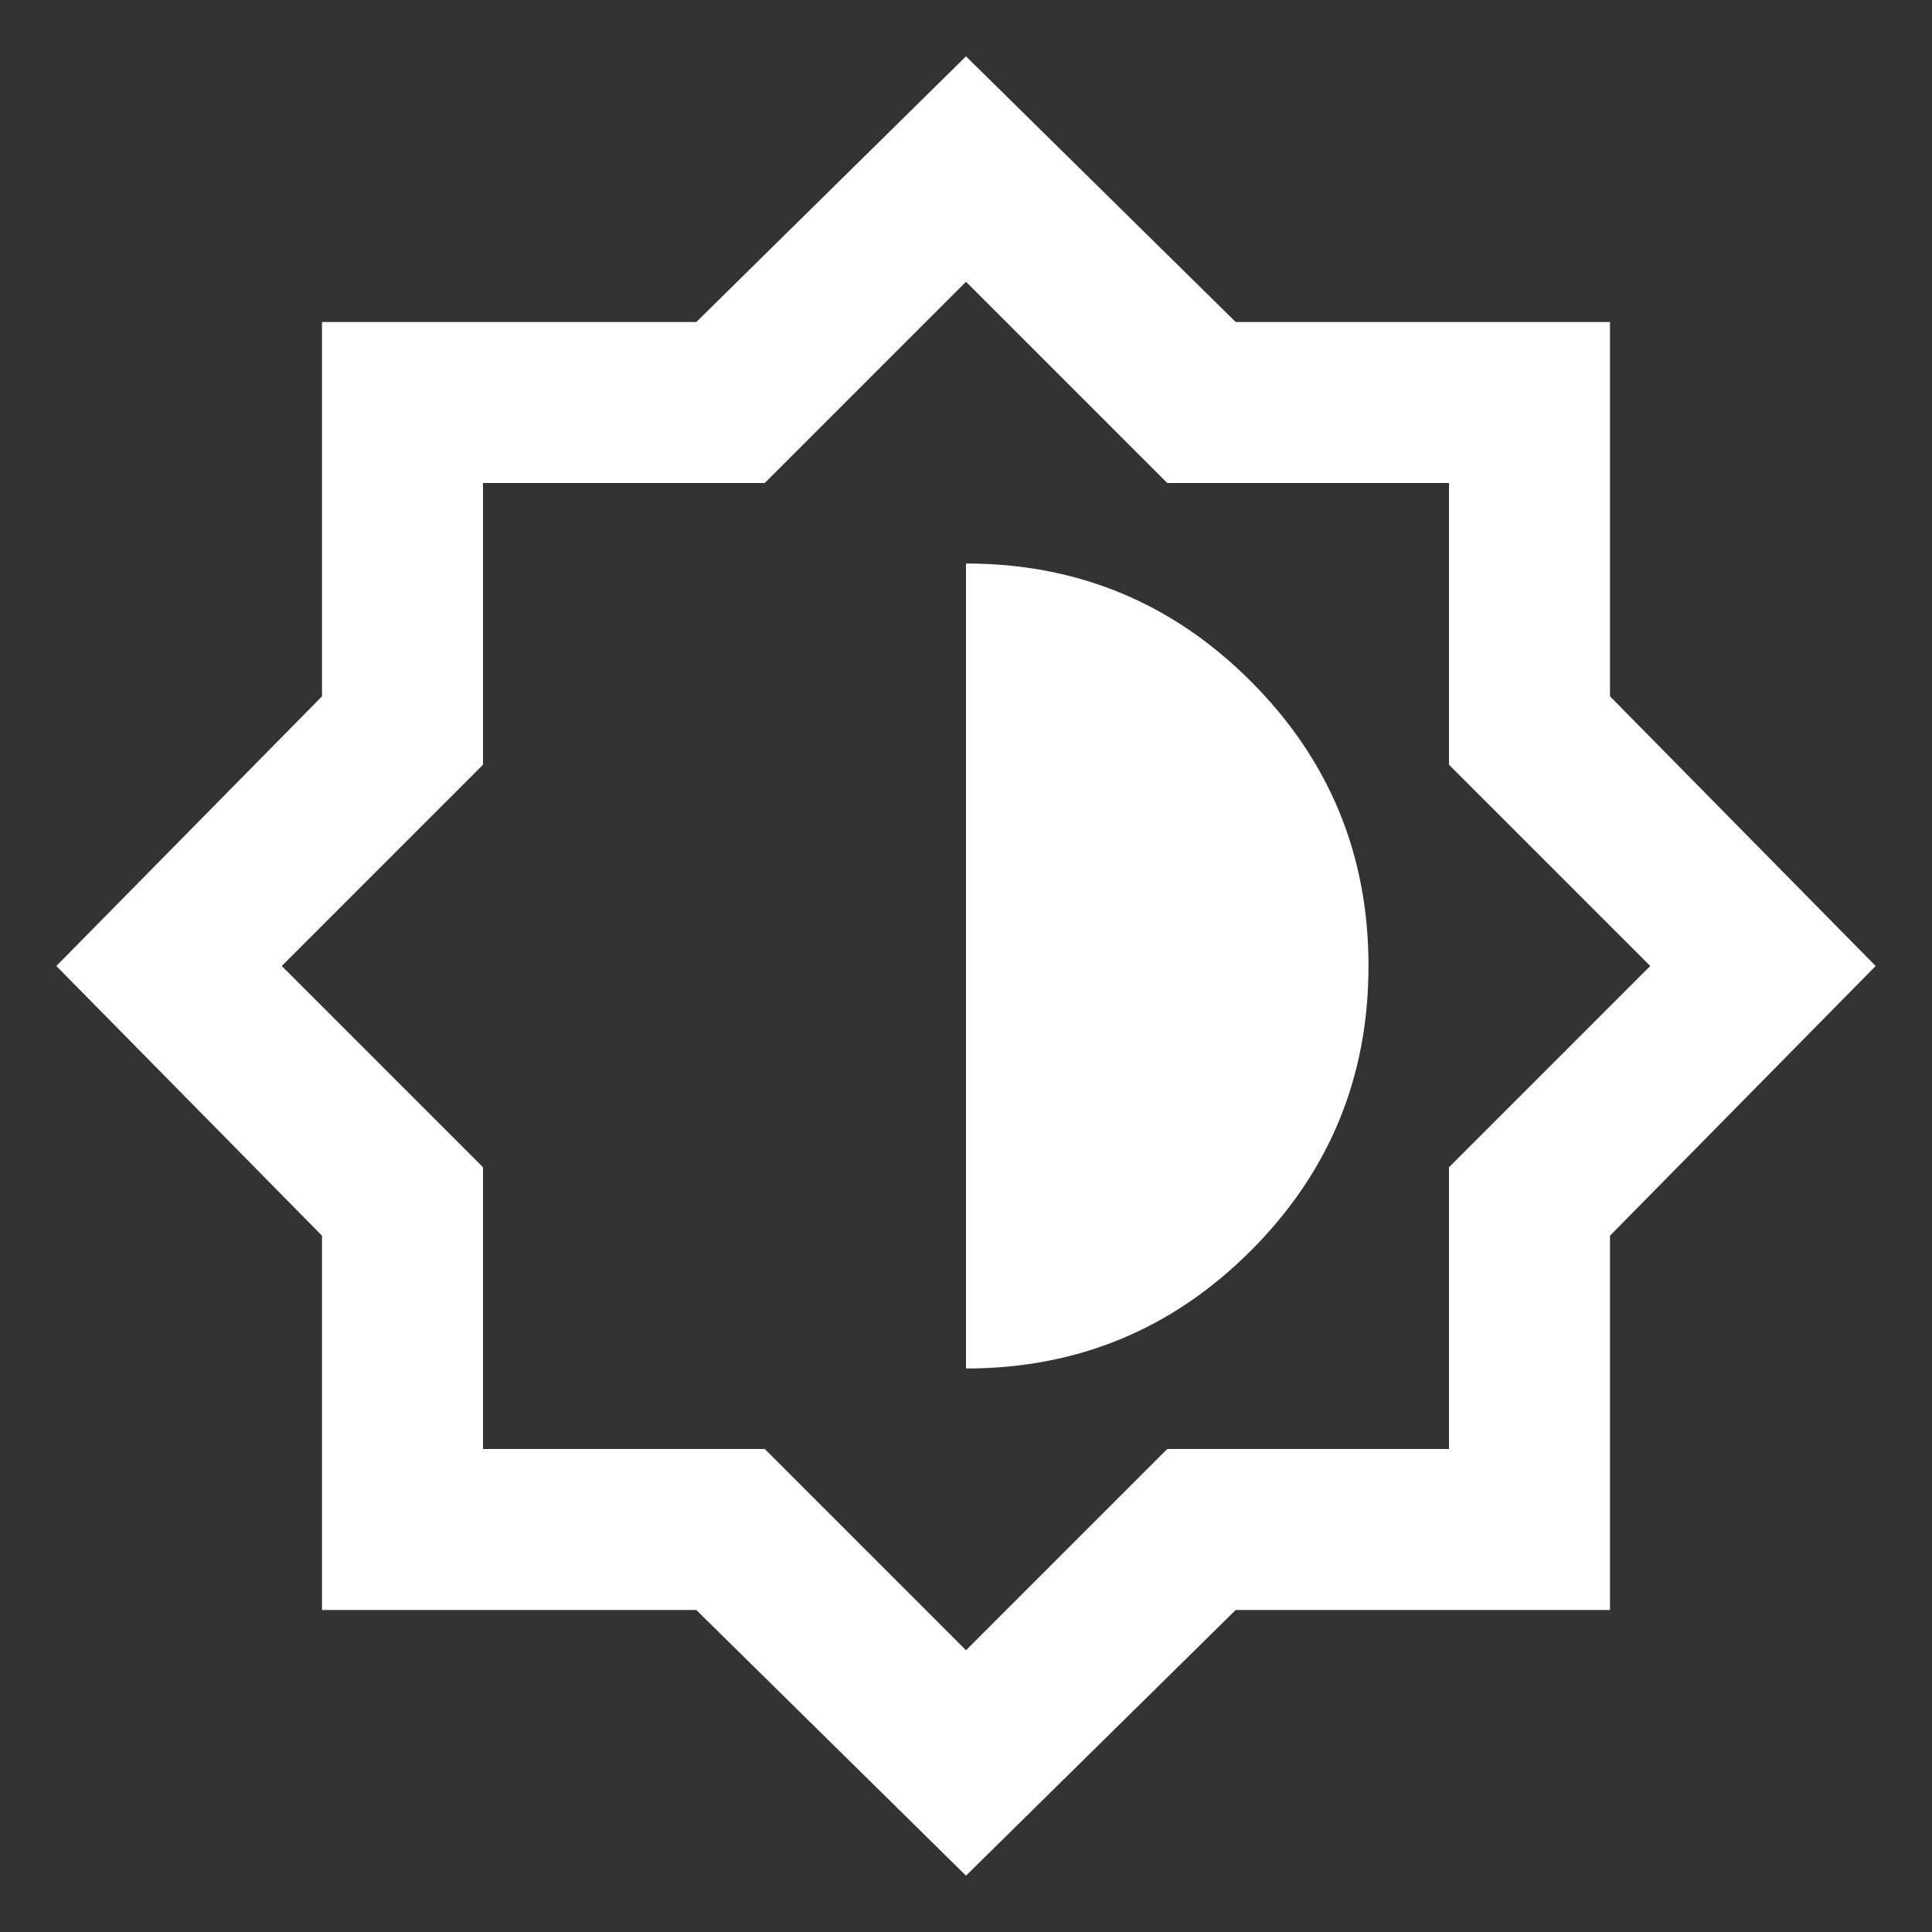 <svg xmlns="http://www.w3.org/2000/svg" height="24px" viewBox="0 -960 960 960" width="24px" fill="WHITE"><rect x="0" y="-960" width="960" height="960" fill="#333333" stroke="none"/><path d="M480-28 346-160H160v-186L28-480l132-134v-186h186l134-132 134 132h186v186l132 134-132 134v186H614L480-28Zm0-252q83 0 141.5-58.5T680-480q0-83-58.5-141.5T480-680v400Zm0 140 100-100h140v-140l100-100-100-100v-140H580L480-820 380-720H240v140L140-480l100 100v140h140l100 100Zm0-340Z"/></svg>